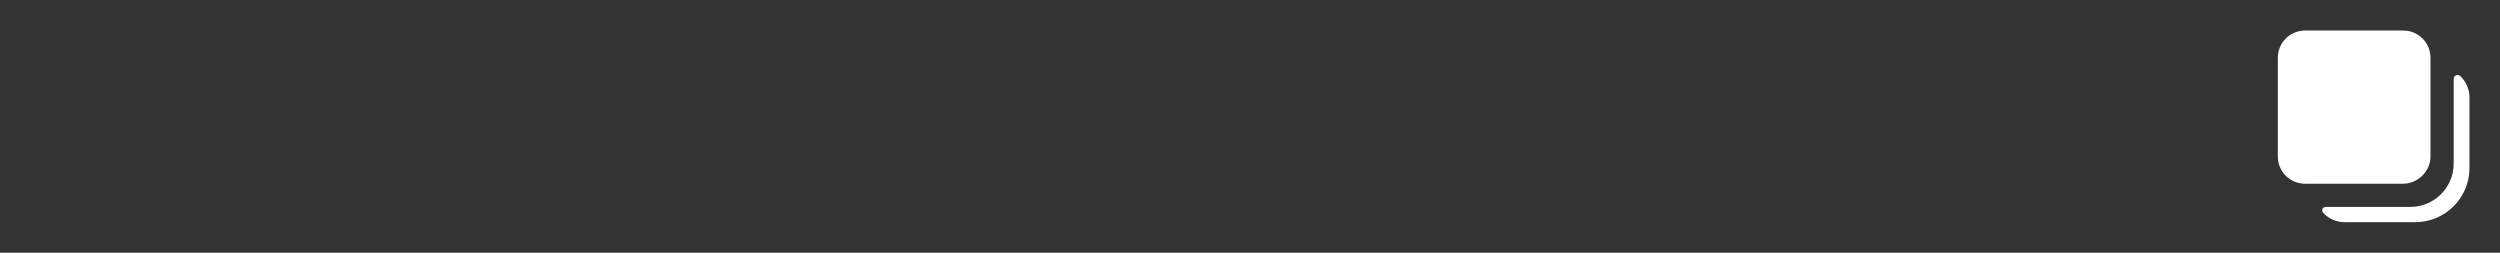 <svg width="277" height="28" viewBox="0 0 277 28" fill="none" xmlns="http://www.w3.org/2000/svg">
<rect x="0" y="0" width="277" height="28" fill="#333333" stroke="none"/>
<path d="M269.3 17.325V6.417C269.3 4.725 267.958 3.383 266.267 3.383H255.417C253.725 3.383 252.383 4.725 252.383 6.417V17.325C252.383 19.017 253.725 20.358 255.417 20.358H266.325C267.958 20.3 269.3 18.958 269.3 17.325ZM271.867 8.75V18.142C271.867 20.767 269.708 22.925 267.083 22.925H257.692C257.342 22.925 257.167 23.333 257.4 23.567C257.983 24.208 258.8 24.617 259.792 24.617H267.608C270.933 24.617 273.617 21.933 273.617 18.608V10.792C273.617 9.858 273.208 8.983 272.567 8.4C272.275 8.167 271.867 8.4 271.867 8.75Z" fill="white"/>
</svg>
